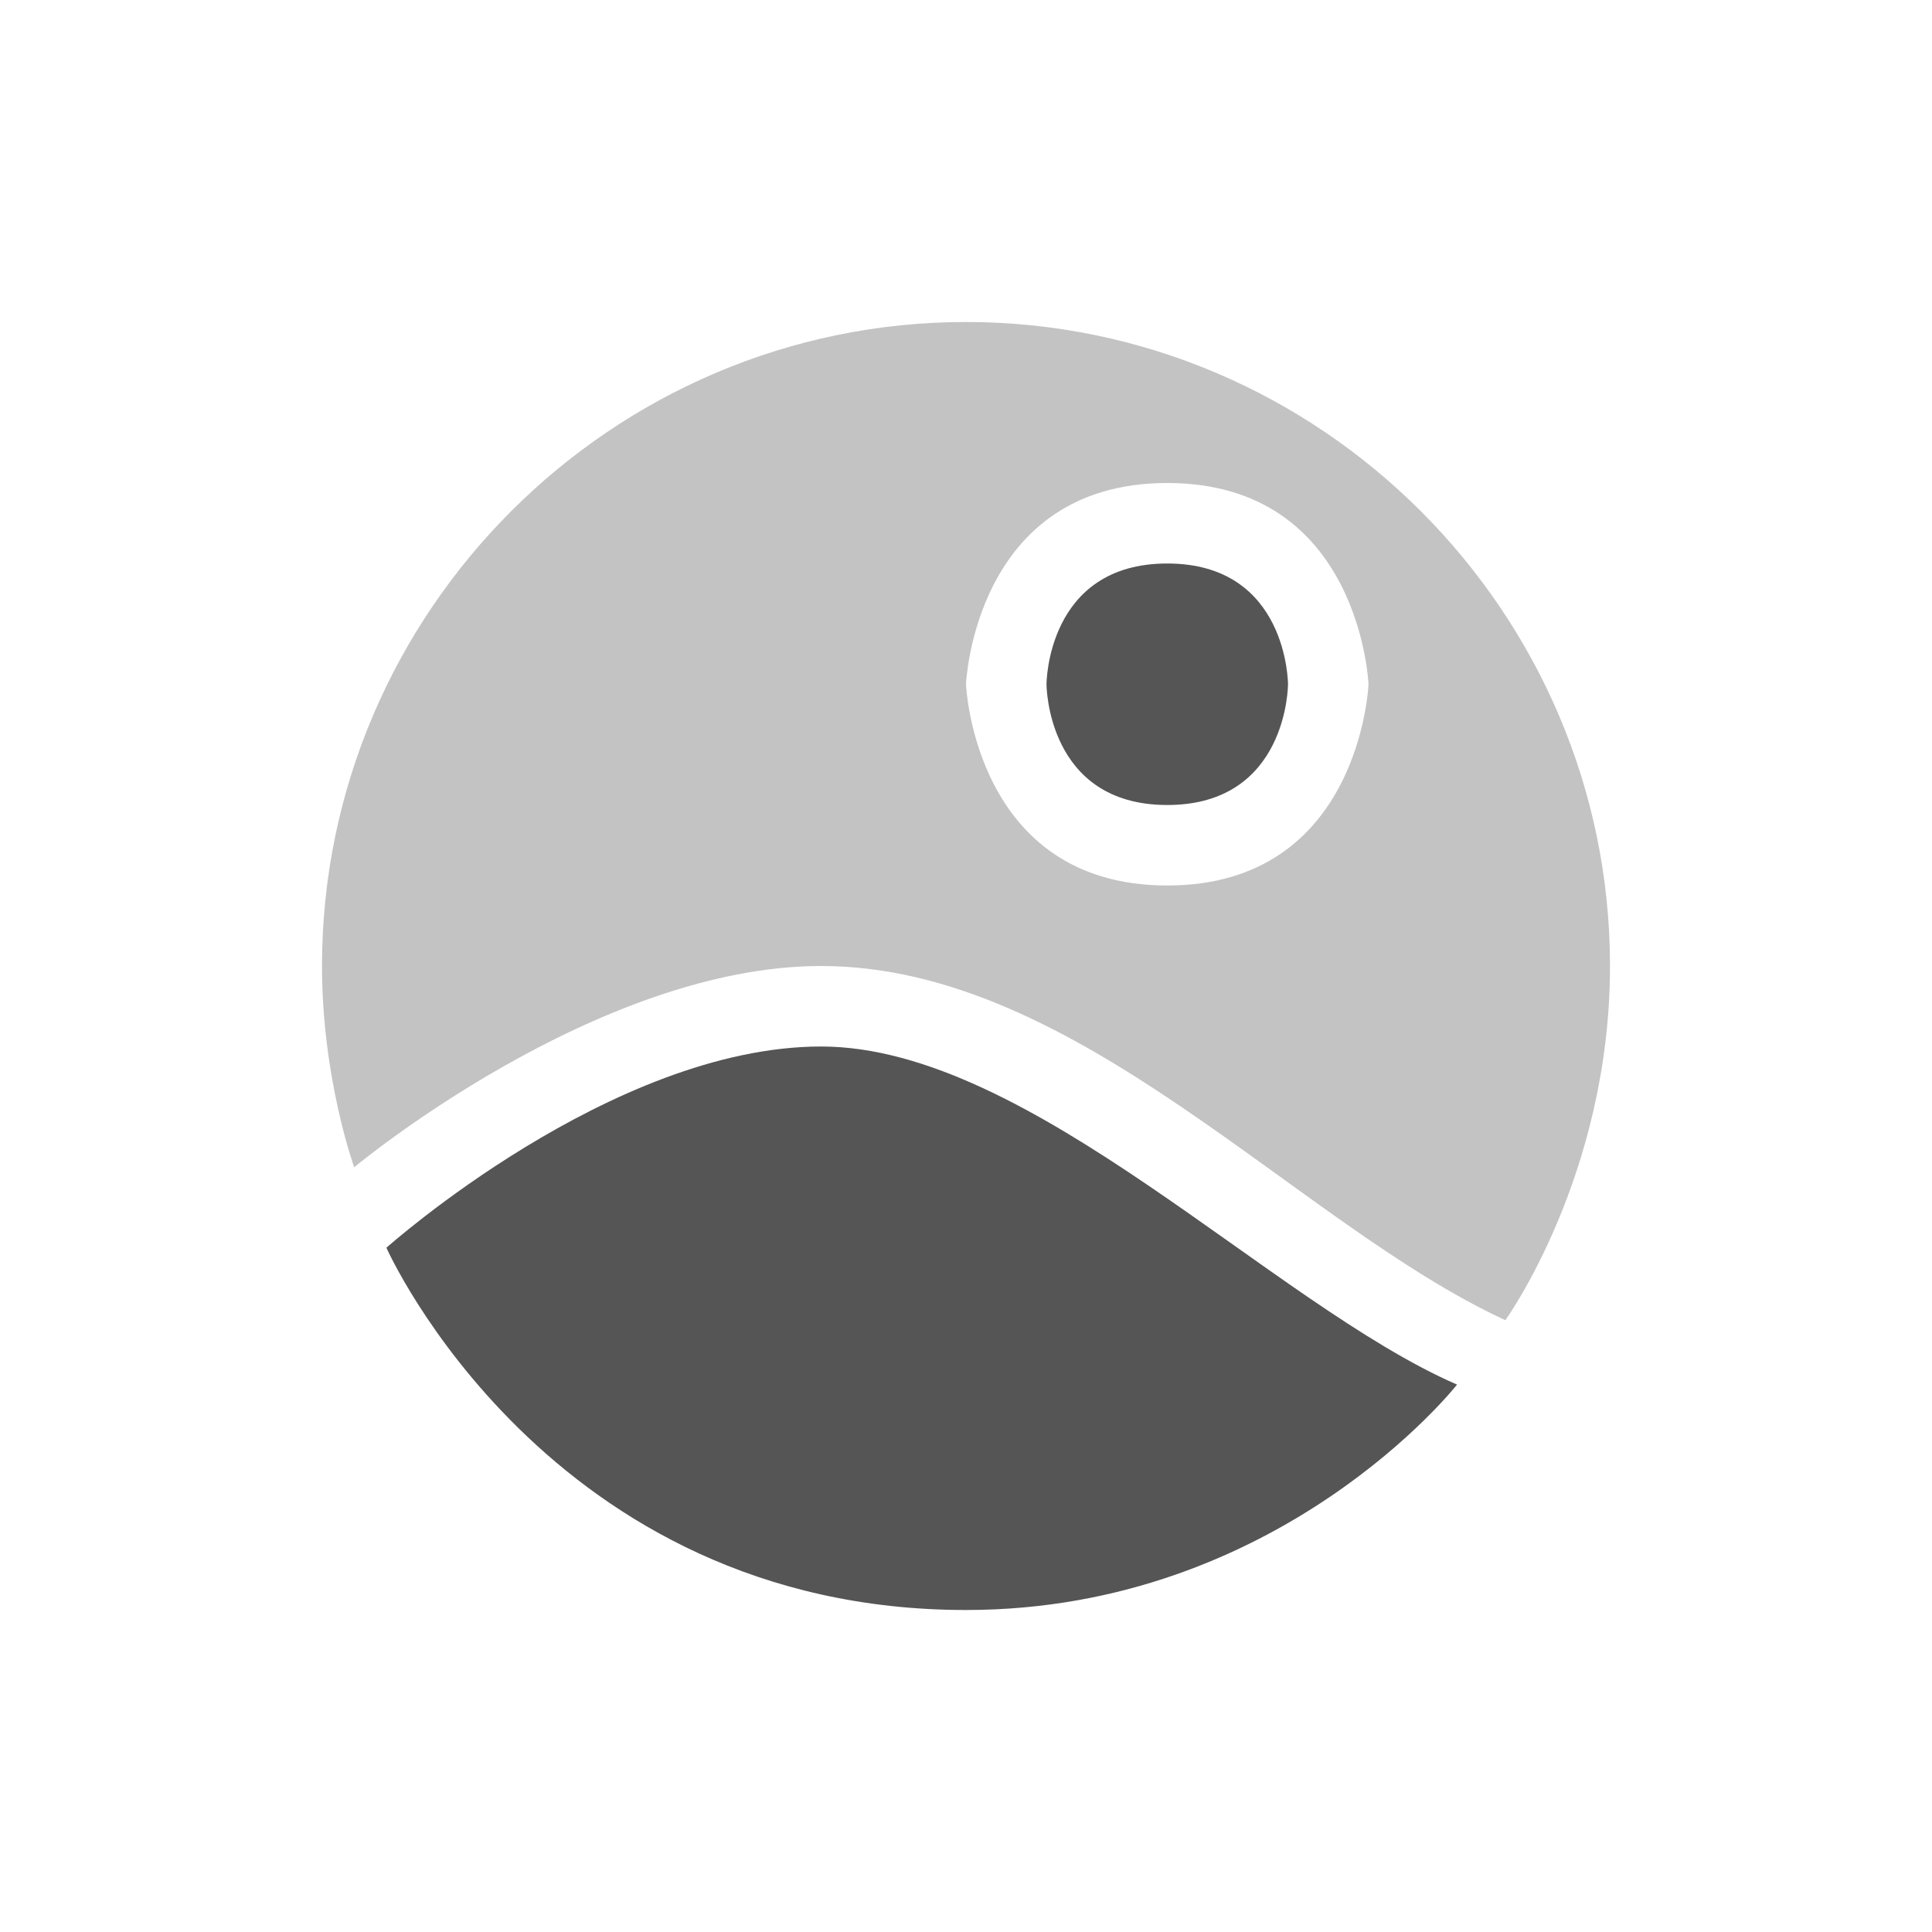 <svg viewBox="0 0 24 24"><g fill="#555"><path d="m14.5 7c-1.5 0-1.5 1.5-1.5 1.5s0 1.5 1.5 1.5 1.5-1.5 1.5-1.5 0-1.5-1.5-1.5zm-4.3 6c-2.6 0-5.4 2.5-5.4 2.5s2 4.5 7.2 4.5c3.9 0 6.1-2.8 6.1-2.8-2.3-1-5.3-4.2-7.9-4.2z"/><path d="m12 4c-4.4 0-8 3.6-8 8 0 1.4.4 2.5.4 2.5s3-2.5 5.8-2.5c3.2 0 5.9 3.2 8.5 4.4 0 0 1.3-1.8 1.3-4.4 0-4.4-3.6-8-8-8zm2.5 2c2.4 0 2.5 2.5 2.5 2.5s-.1 2.5-2.5 2.5-2.5-2.5-2.5-2.5.1-2.5 2.5-2.5z" opacity=".35"/></g></svg>